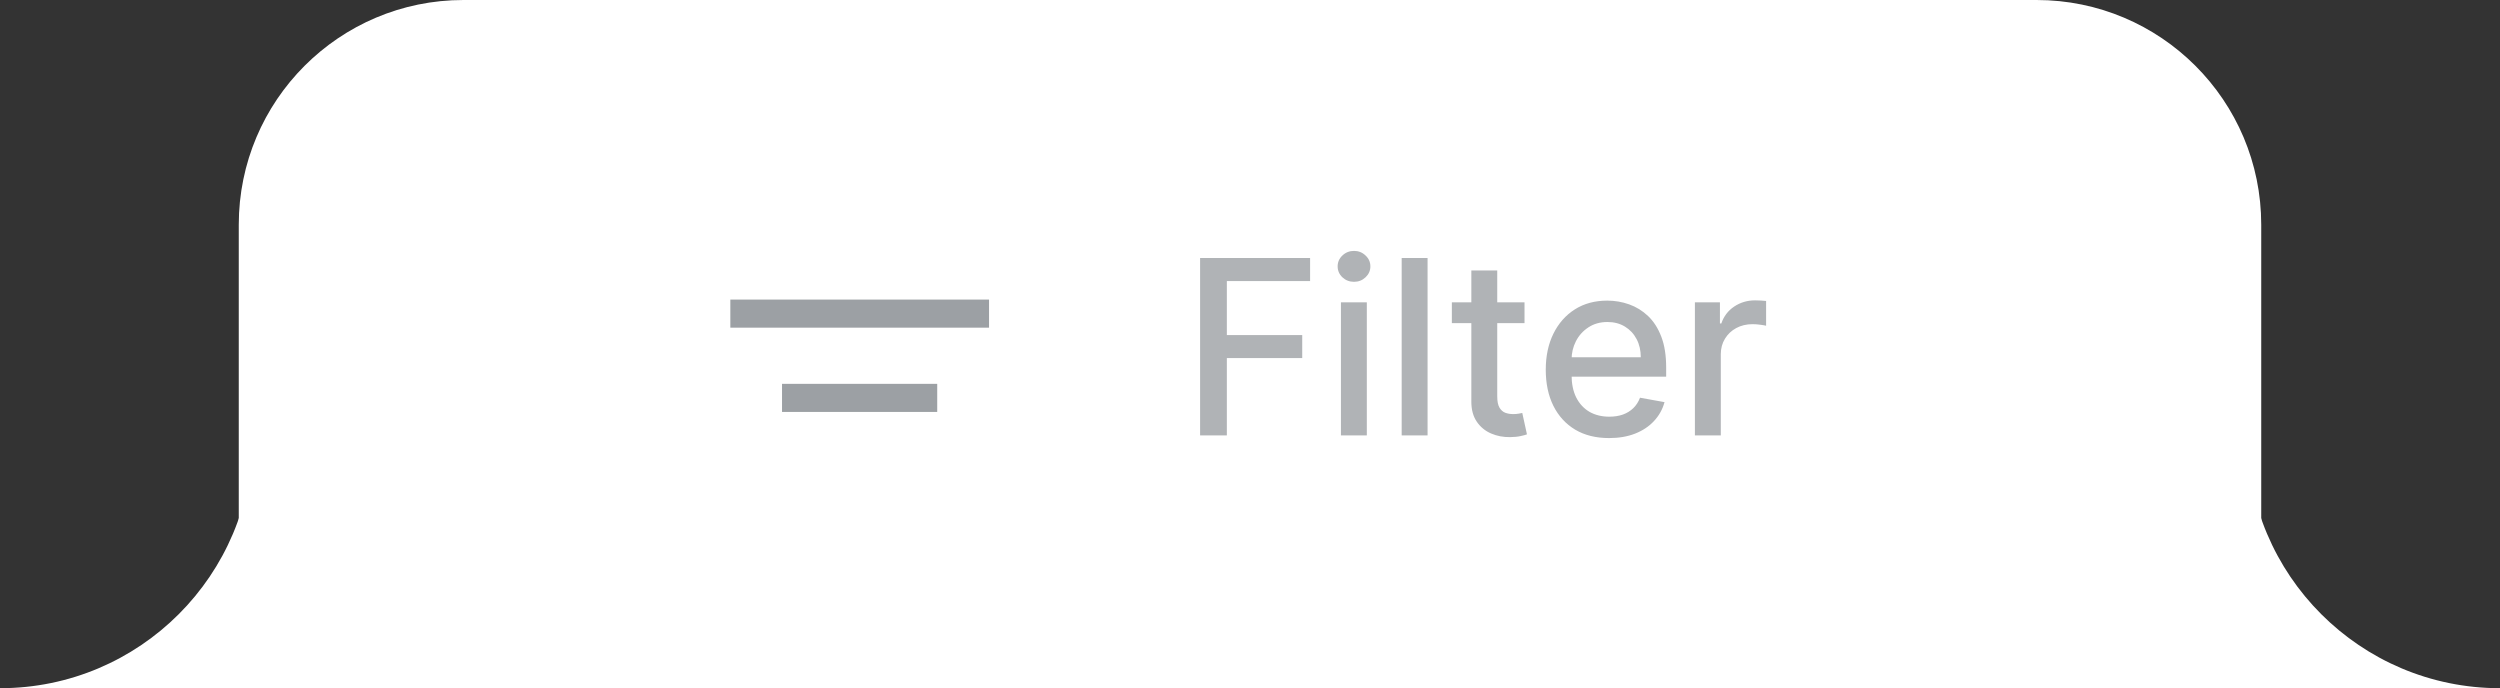 <svg width="178" height="49" viewBox="0 0 178 49" fill="none" xmlns="http://www.w3.org/2000/svg">
<rect x="0" y="0" width="178" height="49" fill="#333333" stroke="none"/>
<path fill-rule="evenodd" clip-rule="evenodd" d="M0 49C9.941 49 18 40.941 18 31V49H0Z" fill="white"/>
<path fill-rule="evenodd" clip-rule="evenodd" d="M178 49C168.059 49 160 40.941 160 31V49H178Z" fill="white"/>
<path d="M17 16C17 7.163 24.163 0 33 0H145C153.837 0 161 7.163 161 16V49H17V16Z" fill="white"/>
<rect x="52" y="21.33" width="18.42" height="2" fill="#9CA0A4"/>
<rect x="55.68" y="27.33" width="11.05" height="2" fill="#9CA0A4"/>
<path opacity="0.8" d="M85.446 31V18.369H93.279V20.01H87.352V23.858H92.718V25.493H87.352V31H85.446ZM95.474 31V21.527H97.318V31H95.474ZM96.406 20.065C96.085 20.065 95.809 19.958 95.579 19.745C95.353 19.527 95.24 19.268 95.24 18.968C95.24 18.663 95.353 18.404 95.579 18.191C95.809 17.973 96.085 17.864 96.406 17.864C96.726 17.864 97 17.973 97.226 18.191C97.456 18.404 97.571 18.663 97.571 18.968C97.571 19.268 97.456 19.527 97.226 19.745C97 19.958 96.726 20.065 96.406 20.065ZM101.643 18.369V31H99.799V18.369H101.643ZM108.546 21.527V23.007H103.372V21.527H108.546ZM104.759 19.257H106.603V28.218C106.603 28.576 106.657 28.846 106.764 29.026C106.871 29.203 107.008 29.325 107.177 29.39C107.349 29.452 107.537 29.483 107.738 29.483C107.886 29.483 108.016 29.473 108.127 29.452C108.238 29.431 108.324 29.415 108.386 29.403L108.719 30.926C108.612 30.967 108.46 31.008 108.262 31.049C108.065 31.095 107.818 31.119 107.522 31.123C107.037 31.132 106.585 31.045 106.165 30.864C105.746 30.683 105.407 30.404 105.148 30.026C104.889 29.647 104.759 29.172 104.759 28.601V19.257ZM114.567 31.191C113.633 31.191 112.83 30.992 112.155 30.593C111.485 30.19 110.967 29.625 110.601 28.897C110.239 28.165 110.058 27.308 110.058 26.325C110.058 25.355 110.239 24.5 110.601 23.76C110.967 23.02 111.477 22.442 112.131 22.026C112.789 21.611 113.557 21.404 114.437 21.404C114.972 21.404 115.49 21.492 115.991 21.669C116.493 21.846 116.943 22.123 117.342 22.501C117.741 22.88 118.055 23.371 118.286 23.975C118.516 24.576 118.631 25.305 118.631 26.165V26.819H111.101V25.437H116.824C116.824 24.952 116.725 24.522 116.528 24.148C116.331 23.77 116.053 23.472 115.695 23.254C115.342 23.036 114.927 22.927 114.45 22.927C113.932 22.927 113.479 23.054 113.093 23.309C112.71 23.56 112.414 23.889 112.205 24.296C111.999 24.699 111.896 25.137 111.896 25.61V26.689C111.896 27.322 112.007 27.861 112.229 28.305C112.456 28.749 112.77 29.088 113.173 29.323C113.576 29.553 114.047 29.668 114.585 29.668C114.935 29.668 115.253 29.619 115.541 29.52C115.829 29.417 116.078 29.265 116.287 29.064C116.497 28.862 116.658 28.613 116.769 28.317L118.514 28.632C118.374 29.146 118.123 29.596 117.761 29.982C117.404 30.365 116.954 30.663 116.411 30.877C115.872 31.086 115.258 31.191 114.567 31.191ZM120.677 31V21.527H122.459V23.032H122.558C122.731 22.522 123.035 22.121 123.471 21.829C123.911 21.533 124.408 21.385 124.963 21.385C125.079 21.385 125.214 21.389 125.37 21.398C125.531 21.406 125.656 21.416 125.747 21.428V23.192C125.673 23.172 125.541 23.149 125.352 23.124C125.163 23.096 124.974 23.081 124.785 23.081C124.349 23.081 123.96 23.174 123.619 23.359C123.282 23.54 123.015 23.793 122.817 24.117C122.62 24.438 122.521 24.804 122.521 25.215V31H120.677Z" fill="#9CA0A4"/>
</svg>
